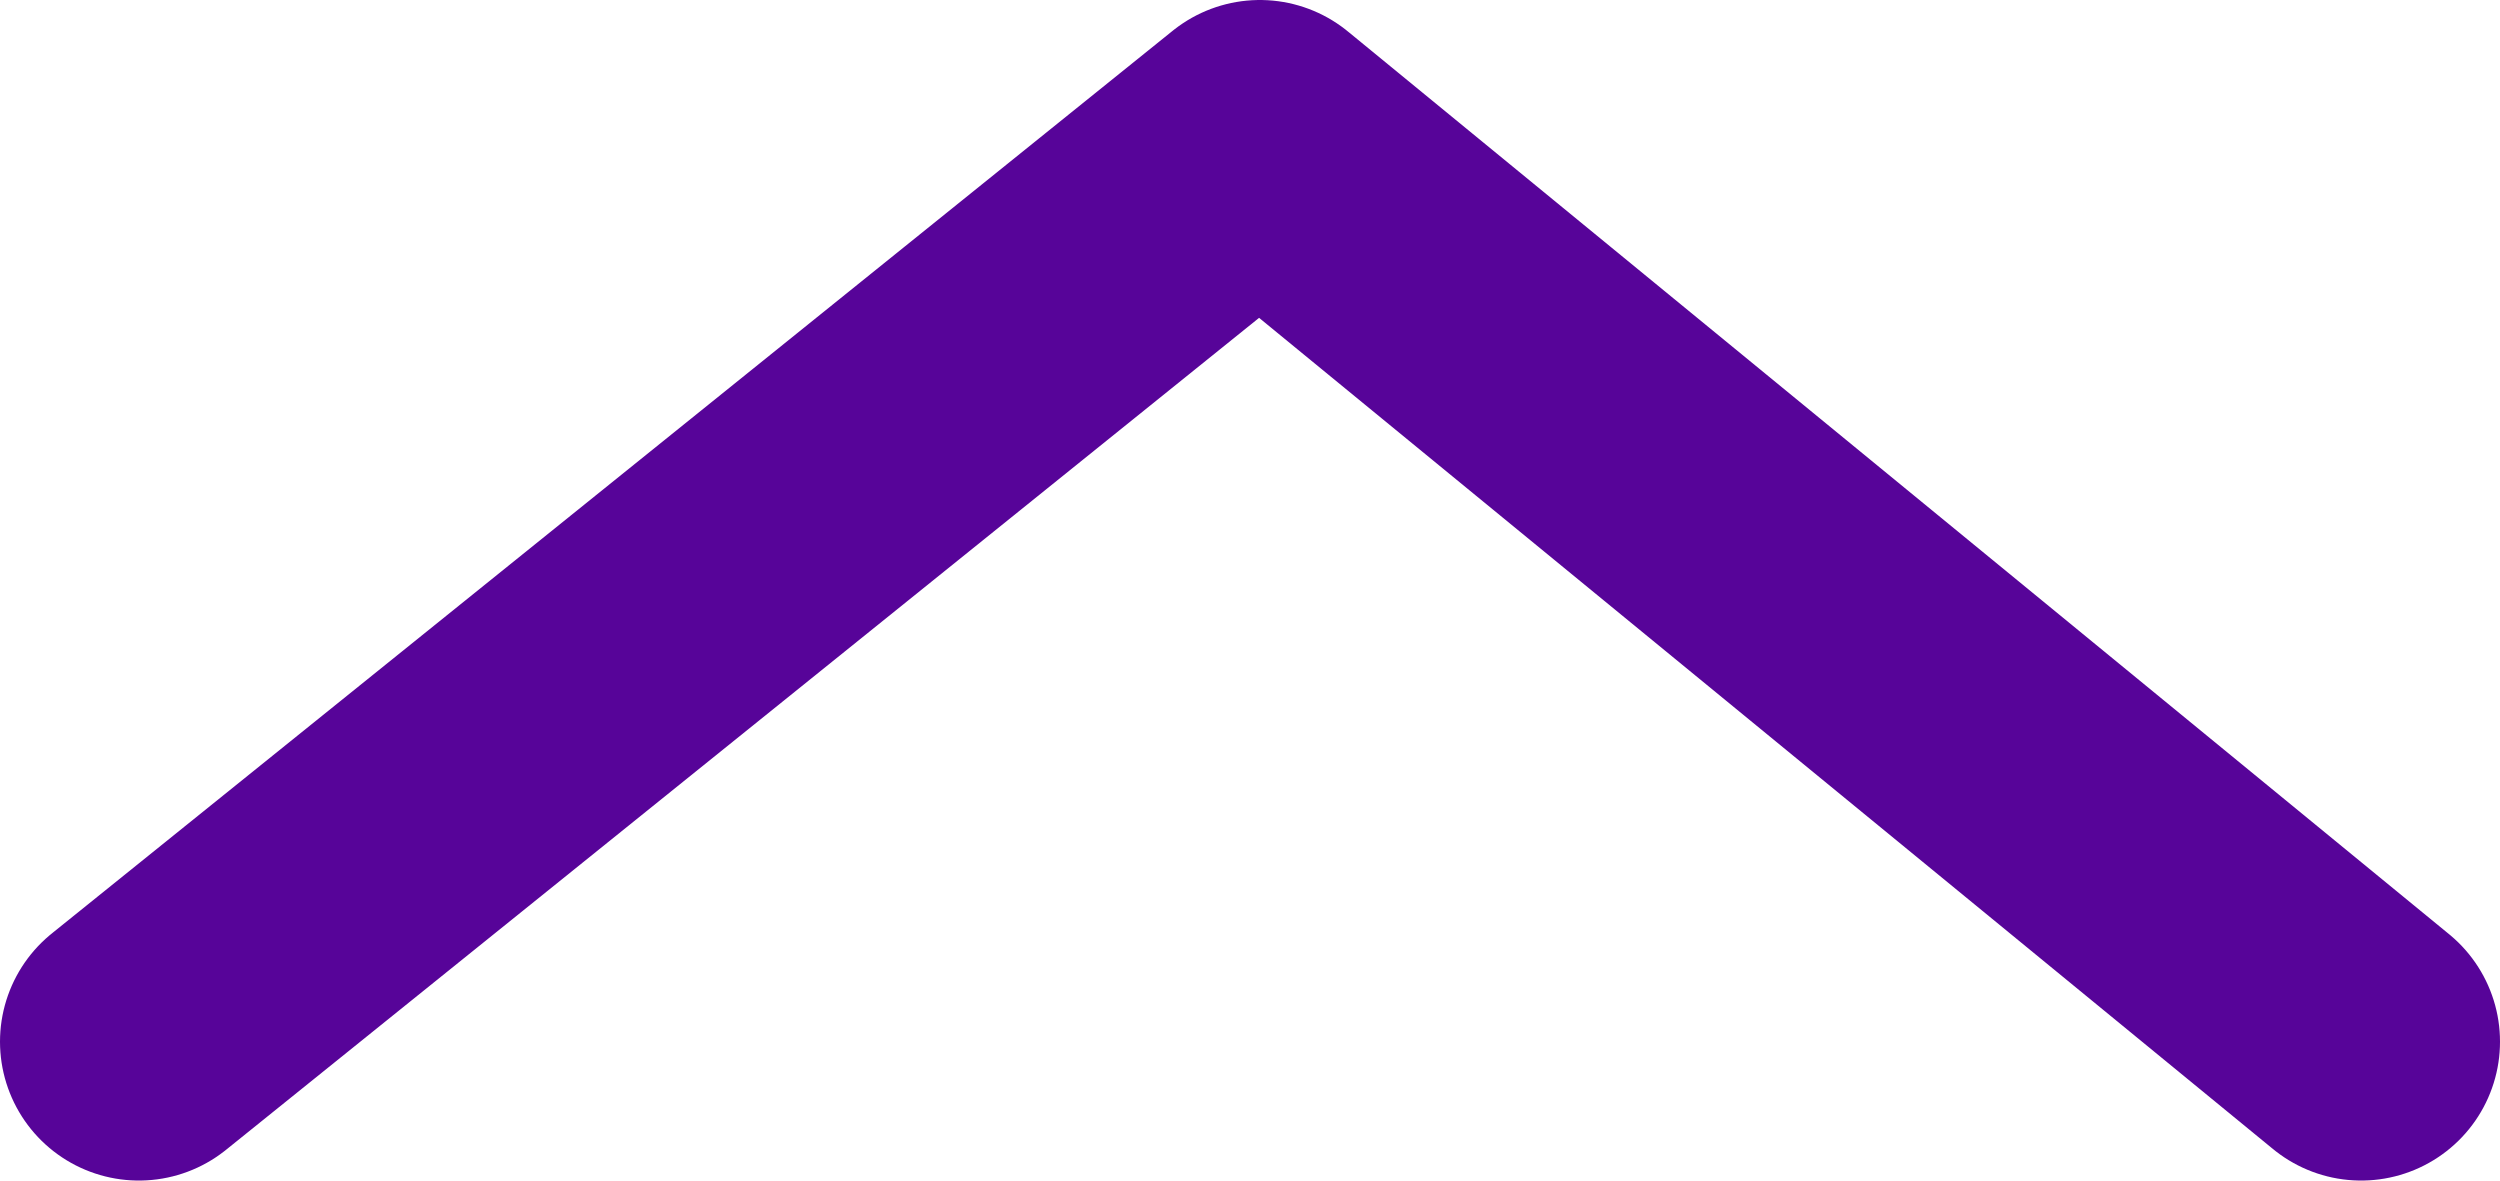 <svg width="36" height="17" viewBox="0 0 36 17" fill="none" xmlns="http://www.w3.org/2000/svg">
<path d="M34 15L18.142 2L2 15" stroke="#570499" stroke-width="4" stroke-linecap="round" stroke-linejoin="round"/>
</svg>
